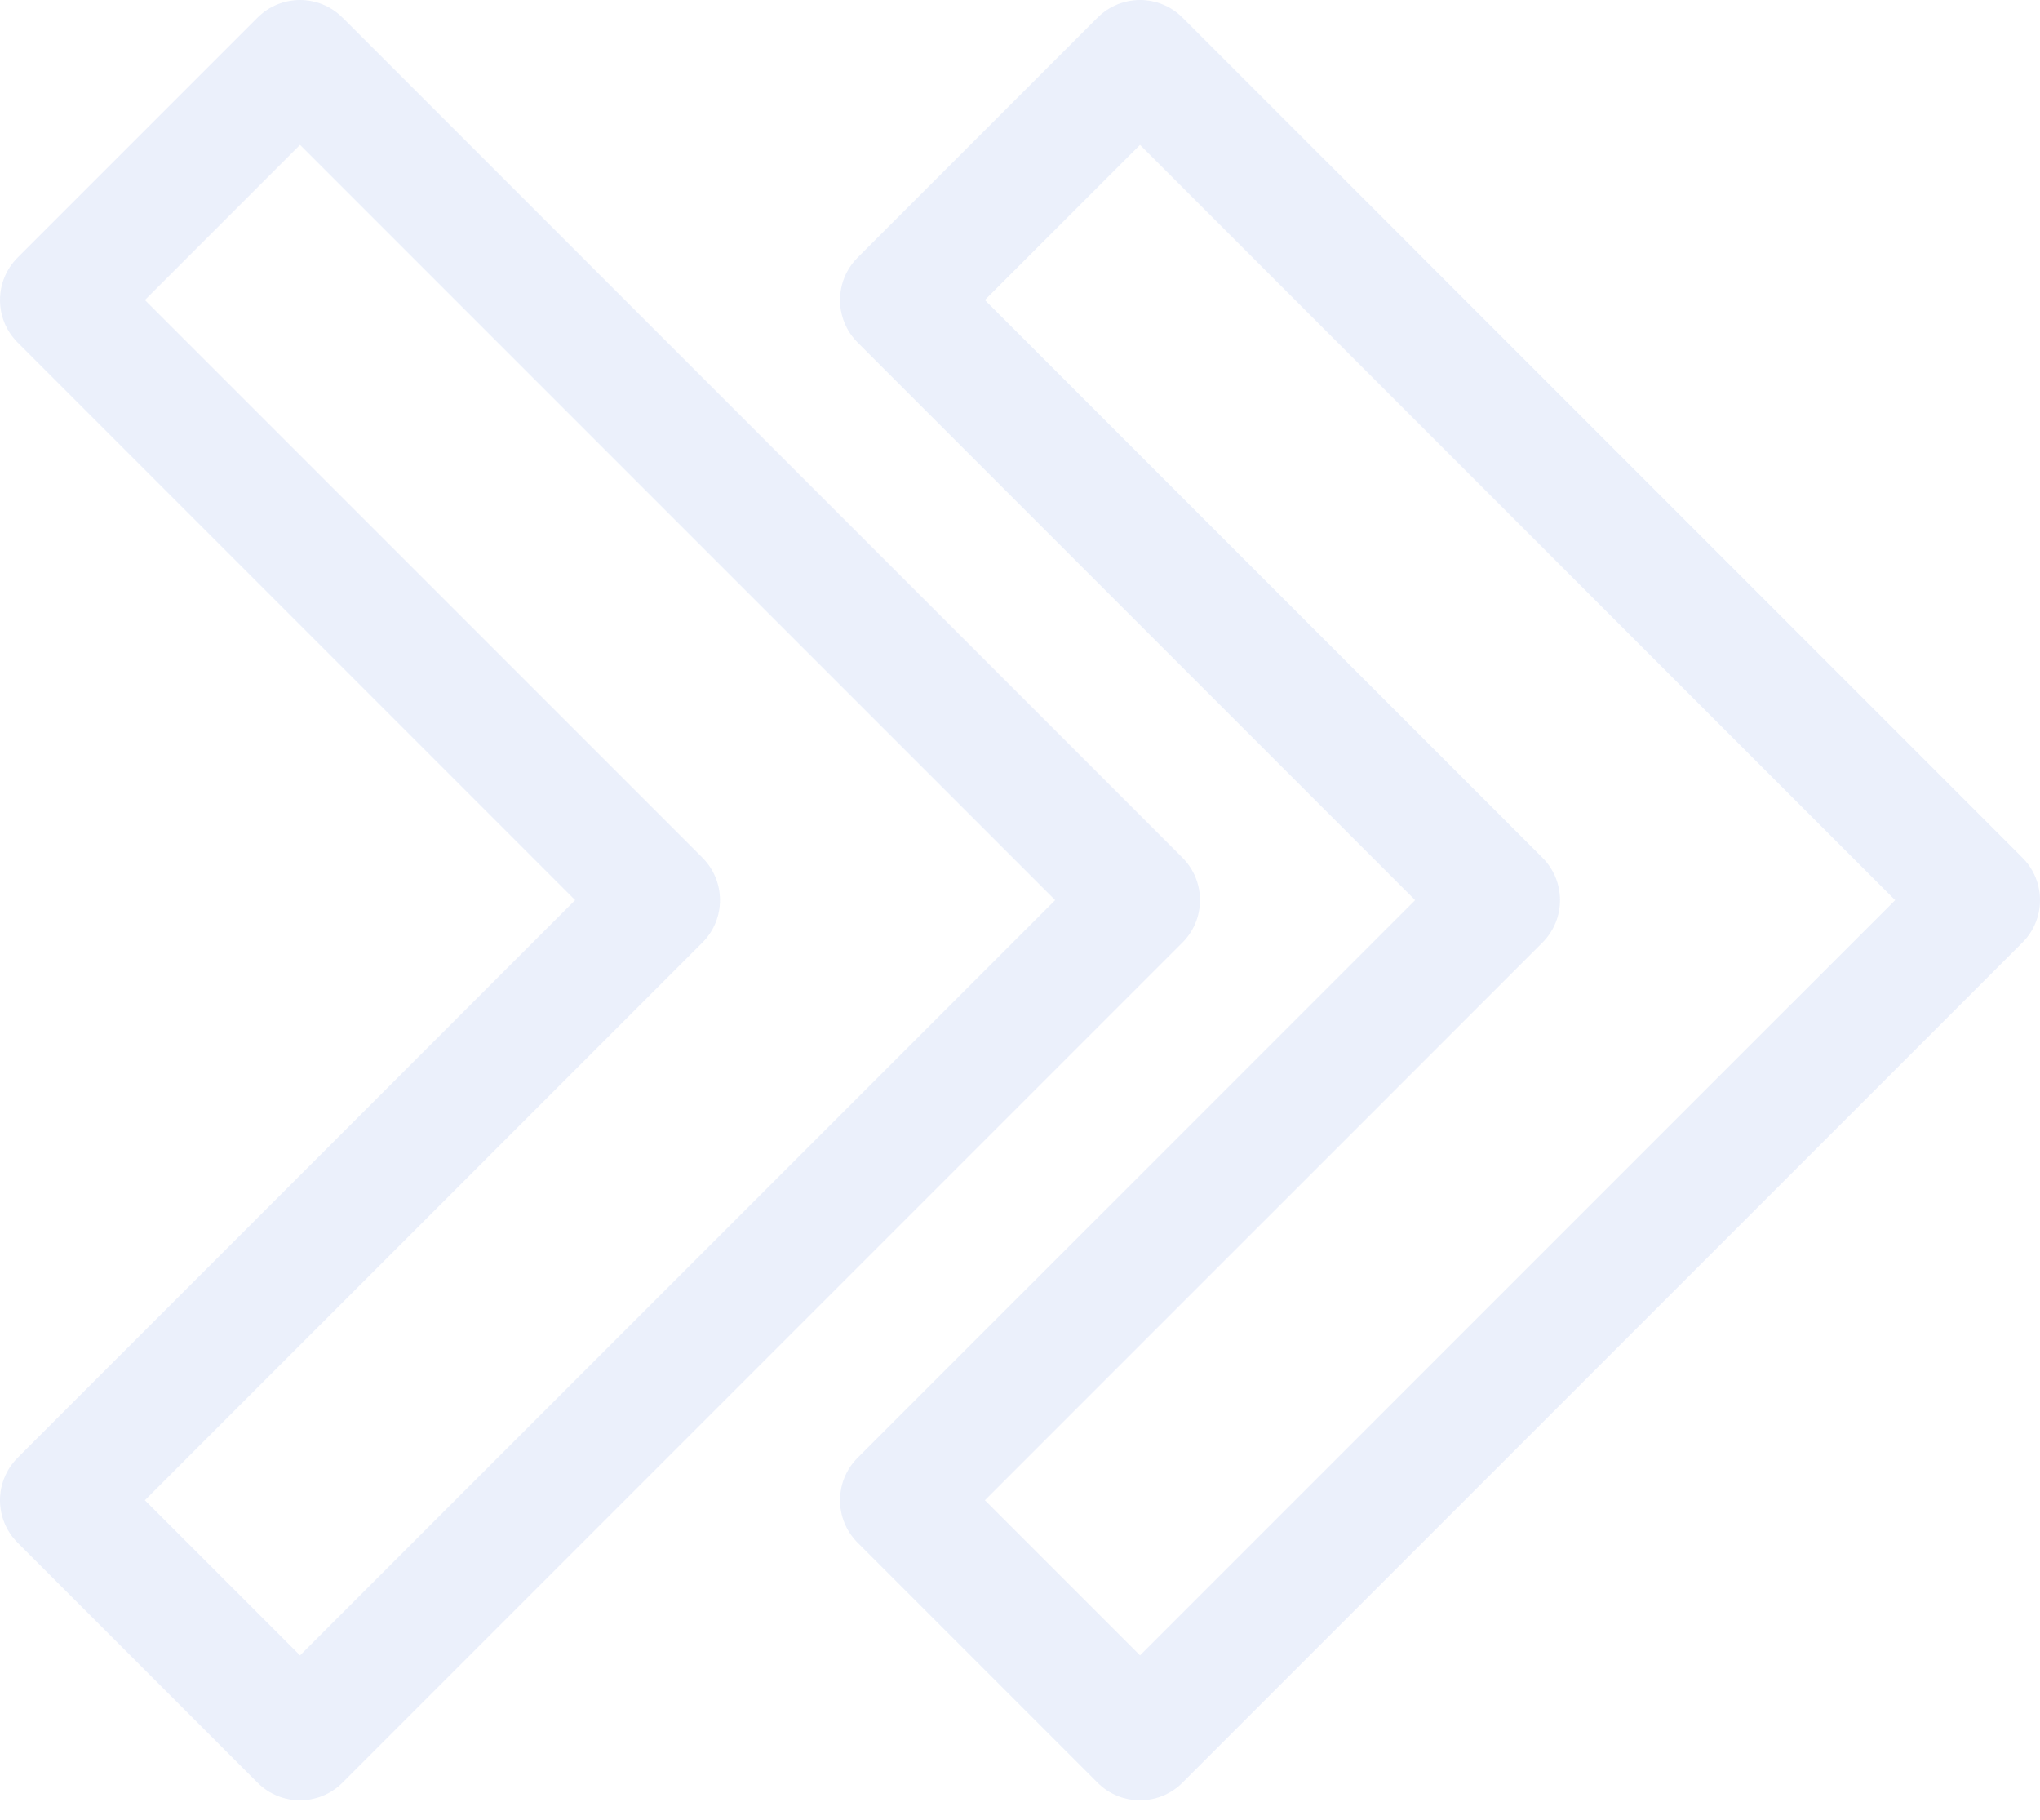<svg width="74" height="66" viewBox="0 0 74 66" fill="none" xmlns="http://www.w3.org/2000/svg">
<path d="M51.334 32.646L31.109 12.421C30.259 11.571 30.259 10.193 31.109 9.343L39.815 0.637C40.664 -0.212 42.043 -0.212 42.893 0.637L73.362 31.107C74.213 31.957 74.213 33.335 73.362 34.185L42.892 64.655C42.467 65.08 41.91 65.293 41.353 65.293C40.796 65.293 40.239 65.08 39.814 64.655L31.109 55.95C30.259 55.1 30.259 53.722 31.109 52.872L51.334 32.646ZM41.353 60.038L68.746 32.646L41.353 5.254L35.726 10.882L55.951 31.107C56.801 31.957 56.801 33.335 55.951 34.185L35.726 54.411L41.353 60.038Z" fill="#E1E9F9" fill-opacity="0.67"/>
<path d="M20.863 32.646L0.638 12.421C-0.212 11.571 -0.212 10.193 0.638 9.343L9.344 0.637C10.194 -0.212 11.572 -0.212 12.422 0.637L42.892 31.107C43.742 31.957 43.742 33.335 42.892 34.185L12.422 64.655C11.997 65.08 11.44 65.293 10.883 65.293C10.326 65.293 9.769 65.08 9.344 64.655L0.638 55.95C-0.212 55.1 -0.212 53.722 0.638 52.872L20.863 32.646ZM10.883 60.038L38.275 32.646L10.883 5.254L5.255 10.882L25.48 31.107C26.33 31.957 26.33 33.335 25.48 34.185L5.255 54.411L10.883 60.038Z" fill="#E1E9F9" fill-opacity="0.67"/>
</svg>
